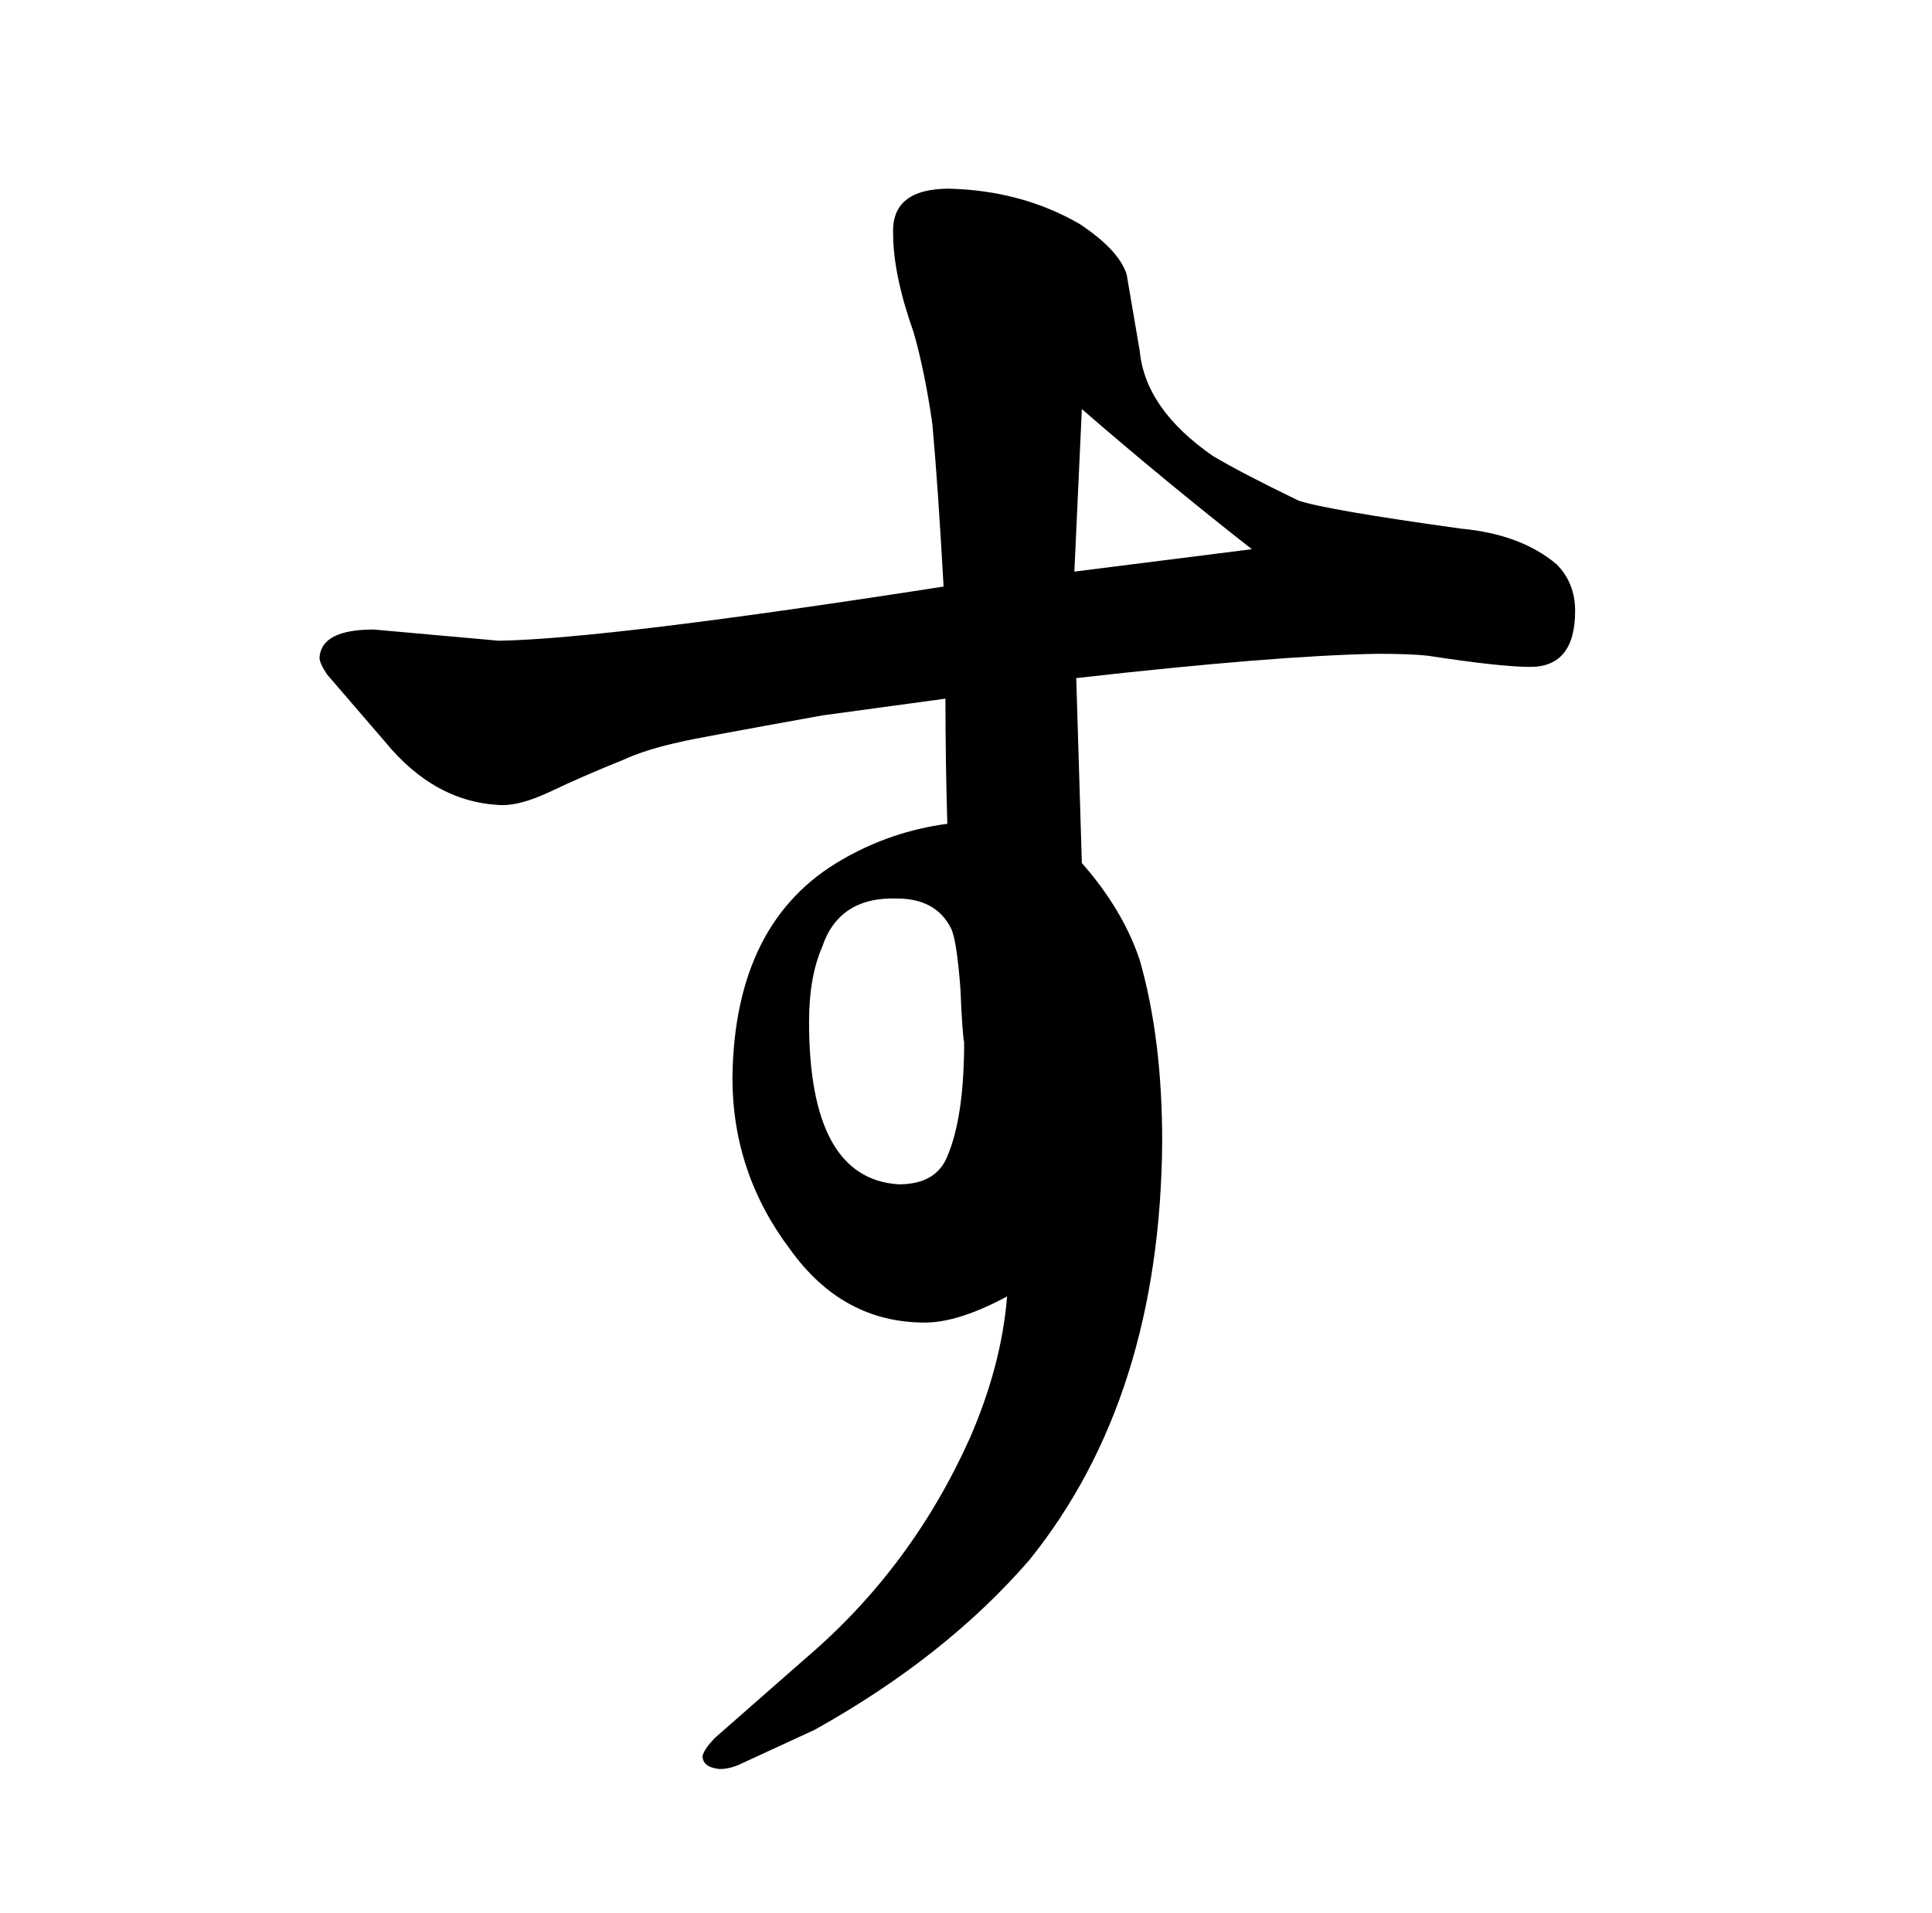 <?xml version="1.0" standalone="no"?>
<!DOCTYPE svg PUBLIC "-//W3C//DTD SVG 1.1//EN" "http://www.w3.org/Graphics/SVG/1.1/DTD/svg11.dtd" >
<svg xmlns="http://www.w3.org/2000/svg" xmlns:xlink="http://www.w3.org/1999/xlink" version="1.1" viewBox="-10 0 1034 1024">
  <g transform="matrix(1 0 0 -1 0 820)">
   <path fill="currentColor"
d="M323 413q13 6 32 10q3 1 75 14l66 9q0 -33 1 -67q-30 -4 -56 -19q-58 -33 -59 -117q0 -51 31 -92q28 -39 72 -39q18 0 44 14q-3 -37 -20 -76q-31 -69 -87 -117l-49 -43q-6 -6 -7 -10q0 -6 9 -7q6 0 12 3l39 18q70 39 115 91q70 87 71 224q0 55 -12 97q-9 27 -31 52l-3 99
q106 12 161 13q18 0 27 -1q39 -6 55 -6q24 0 24 30q0 15 -10 25q-19 16 -51 19q-72 10 -87 15q-31 15 -46 24q-36 25 -39 56l-7 41q-4 13 -25 27q-31 18 -70 19q-31 0 -30 -24q0 -22 11 -53q6 -21 10 -49q3 -33 6 -87q-180 -28 -238 -29l-67 6q-28 0 -29 -15q0 -3 4 -9
l31 -36q27 -33 63 -34q10 0 25 7q19 9 39 17zM470 339q21 0 29 -16q3 -6 5 -32q1 -24 2 -29q0 -40 -9 -61q-6 -15 -26 -15q-48 3 -48 87q0 24 7 40q9 27 40 26zM565 514l4 87q45 -39 91 -75z" />
  </g>

</svg>
